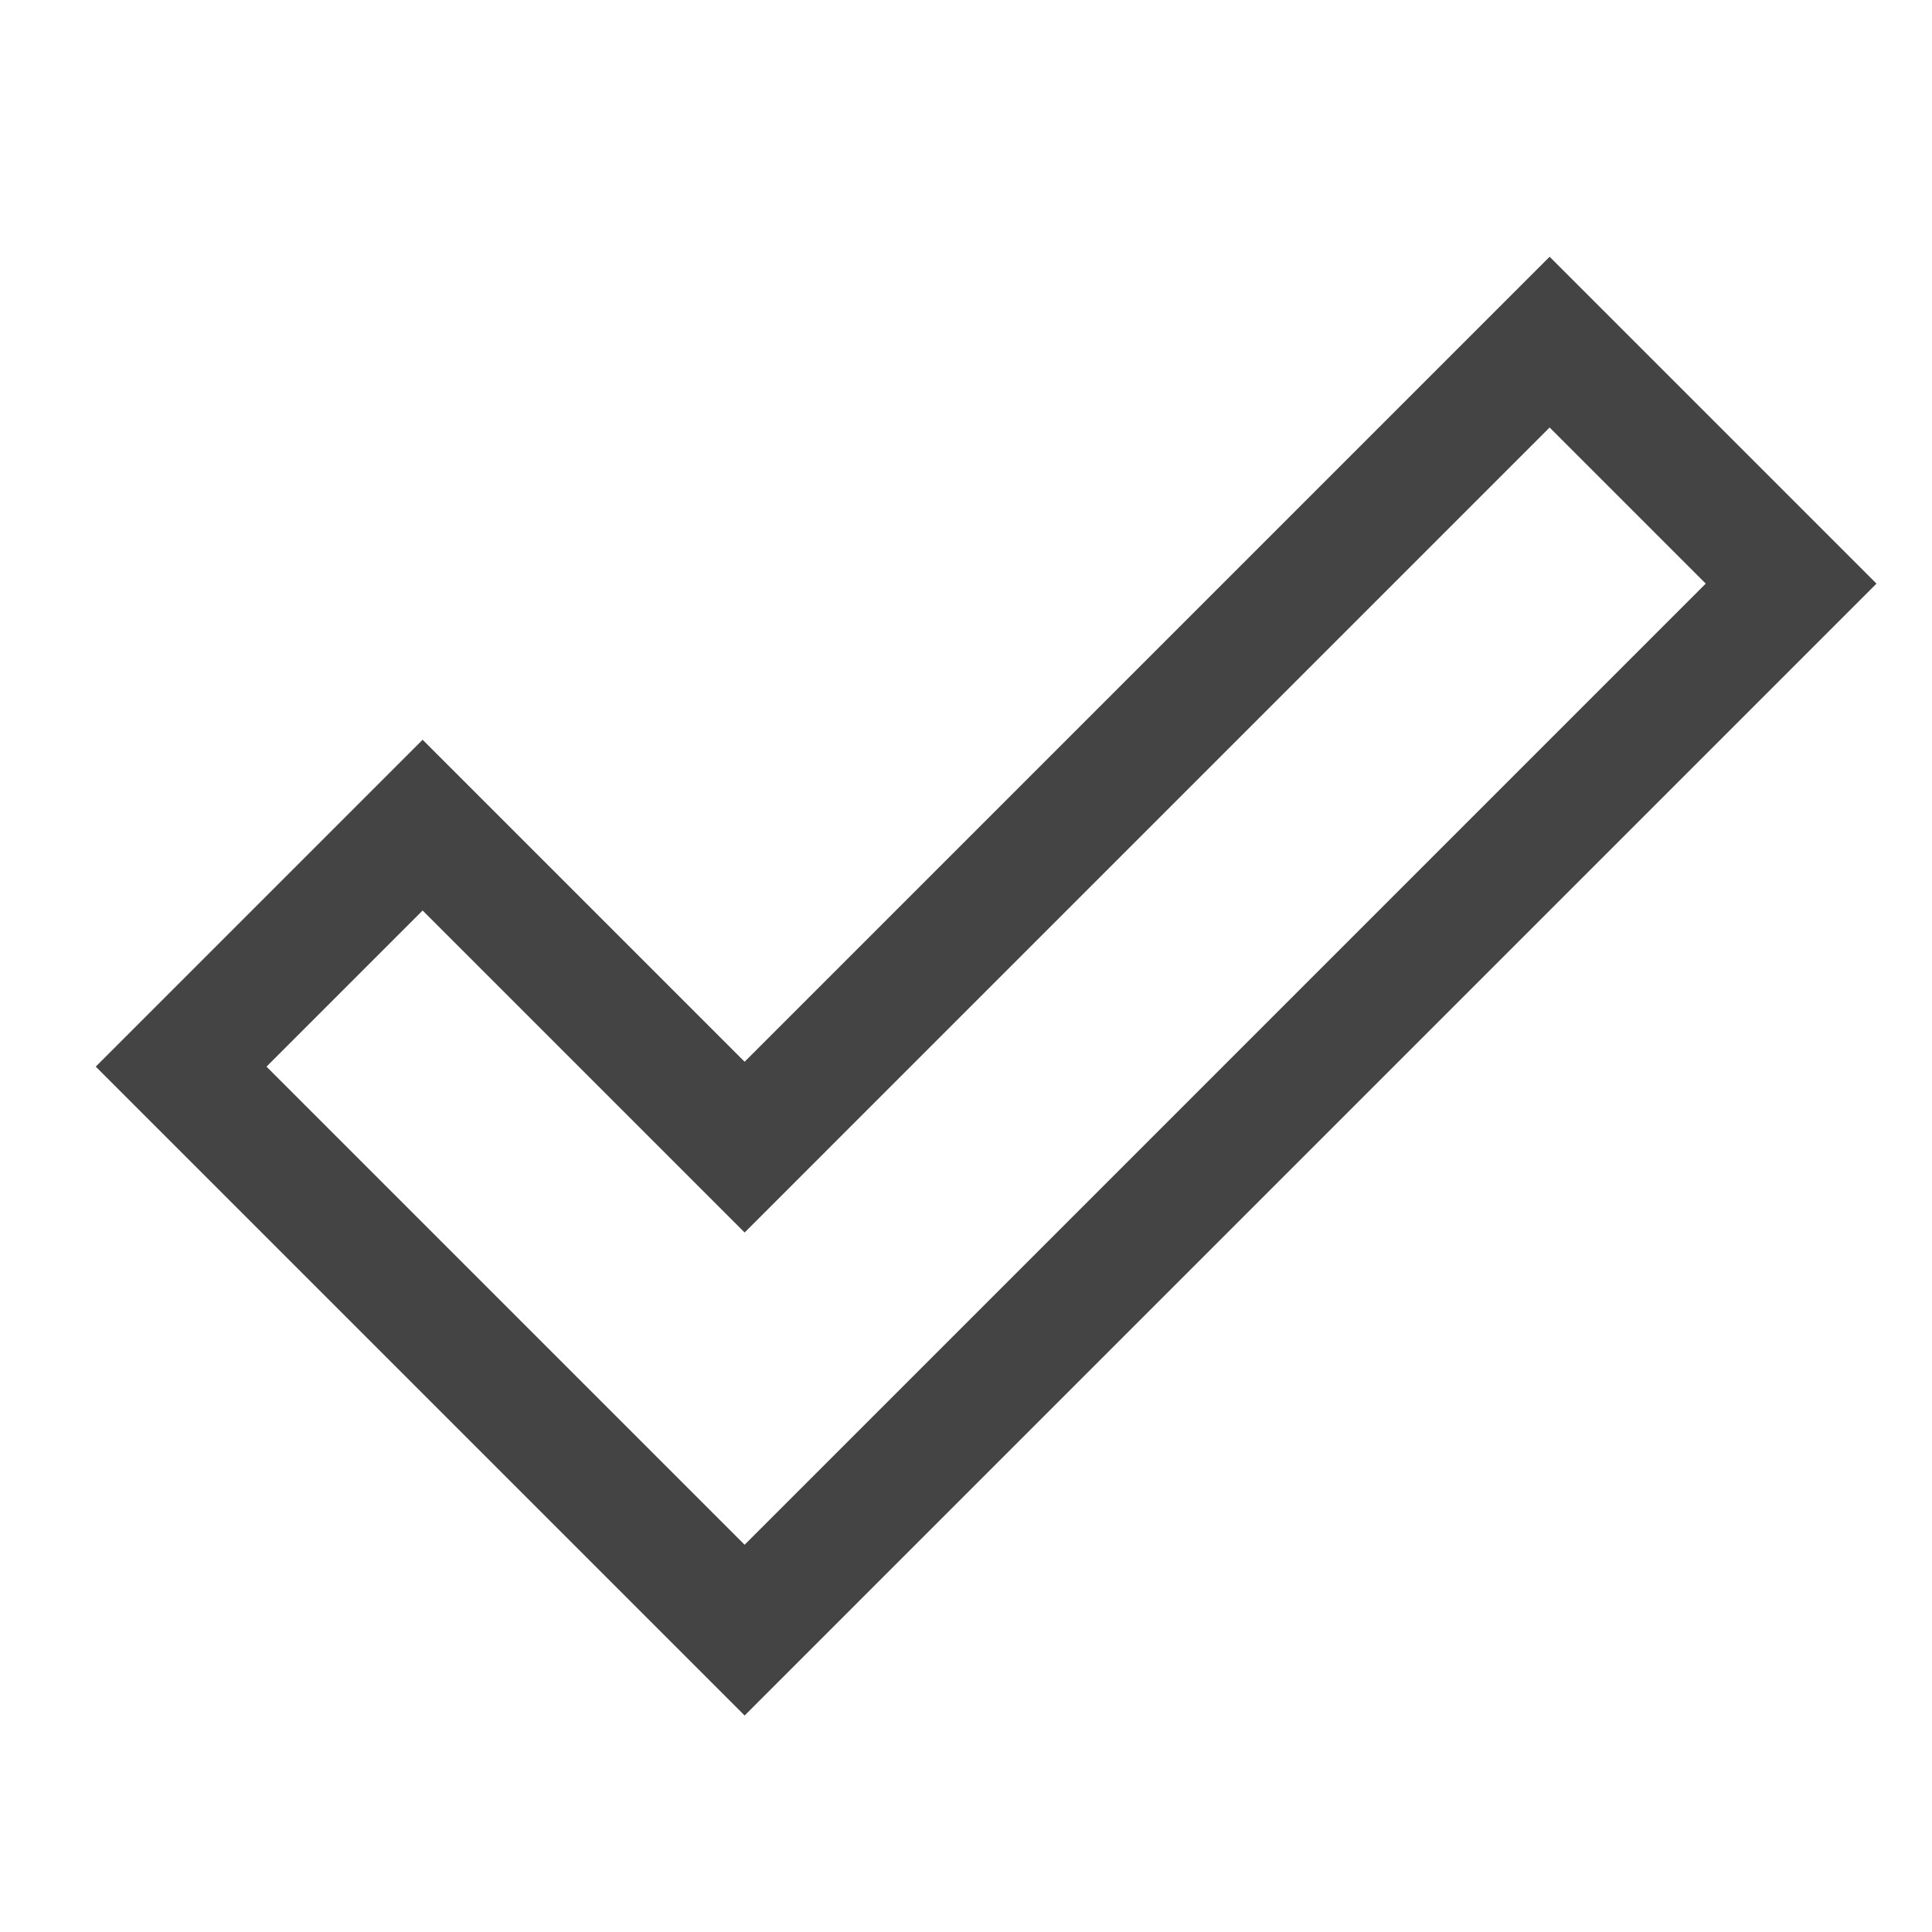 <svg xmlns="http://www.w3.org/2000/svg" xmlns:xlink="http://www.w3.org/1999/xlink" x="0px" y="0px" width="18px" height="18px" viewBox="0 0 48 48"><g  transform="translate(0.5, 0.5)">
<polygon fill="none" stroke="#444444" stroke-width="3" stroke-linecap="square" stroke-miterlimit="10" points="18,40 4,26 10,20  18,28 38,8 44,14 " stroke-linejoin="miter"/>
</g></svg>
